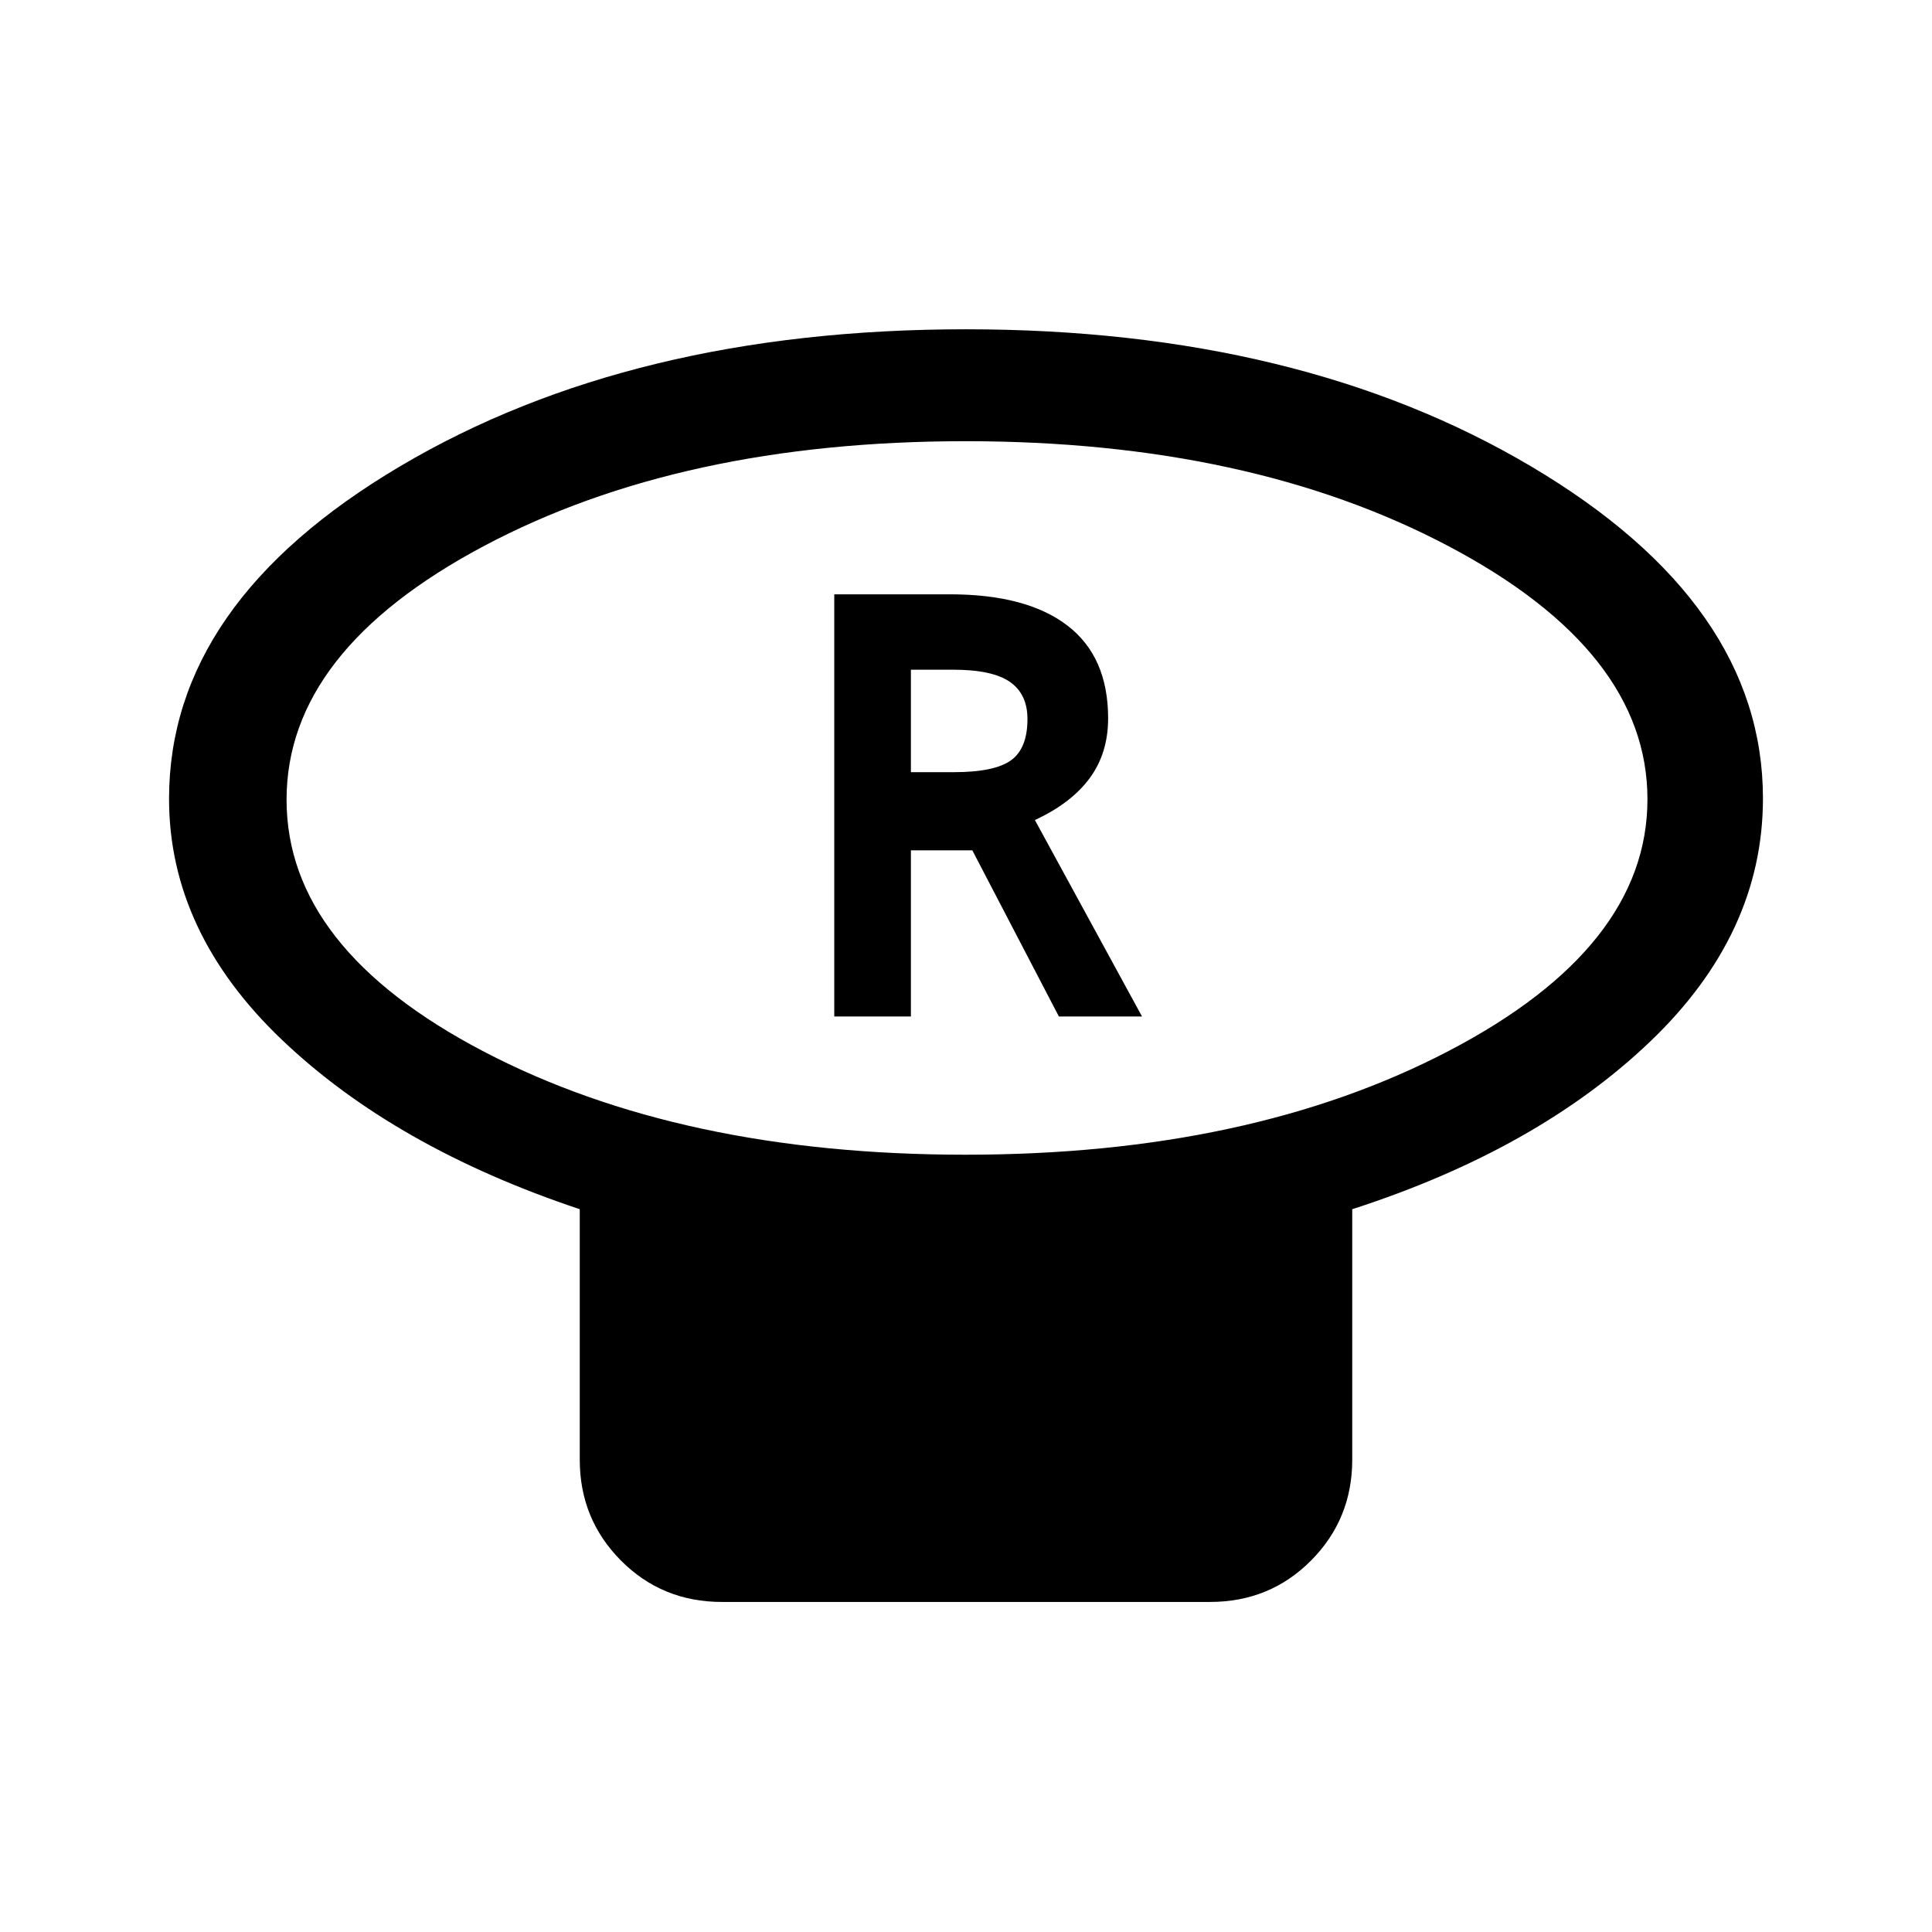 <svg xmlns="http://www.w3.org/2000/svg" height="48" viewBox="0 -960 960 960" width="48"><path d="M479.78-386.23q141.29 0 240.06-51.55 98.77-51.54 98.77-125.08 0-73.53-98.78-125.72-98.79-52.19-240.07-52.19-141.29 0-239.33 52.1-98.04 52.09-98.04 126.04 0 73.94 98.05 125.17 98.06 51.23 239.34 51.23Zm192.14 27.08v124.46q0 29.5-20.44 50.09-20.45 20.6-50.25 20.6H358.77q-29.8 0-50.25-20.6-20.44-20.59-20.44-50.09v-124.46q-91.92-30.7-148-84.19Q84-496.83 84-563.08q0-97.34 114.97-165.32 114.97-67.98 280.95-67.98t281.03 68.22Q876-659.93 876-563.28q0 67.29-56.08 120.86-56.08 53.57-148 83.27ZM480-563.31Zm-65.46 108.39h38.08v-82.54h30.53l43 82.54h41.31l-53.23-97.61q18-8.32 27.19-20.75 9.2-12.43 9.2-29.8 0-30.61-20.26-46.11-20.25-15.5-58.37-15.5h-57.45v209.77Zm38.08-121.39v-50.92h21q19.53 0 28.23 6.08 8.69 6.09 8.69 18.41 0 14.65-8.19 20.54-8.2 5.89-28.35 5.89h-21.38Z"/></svg>